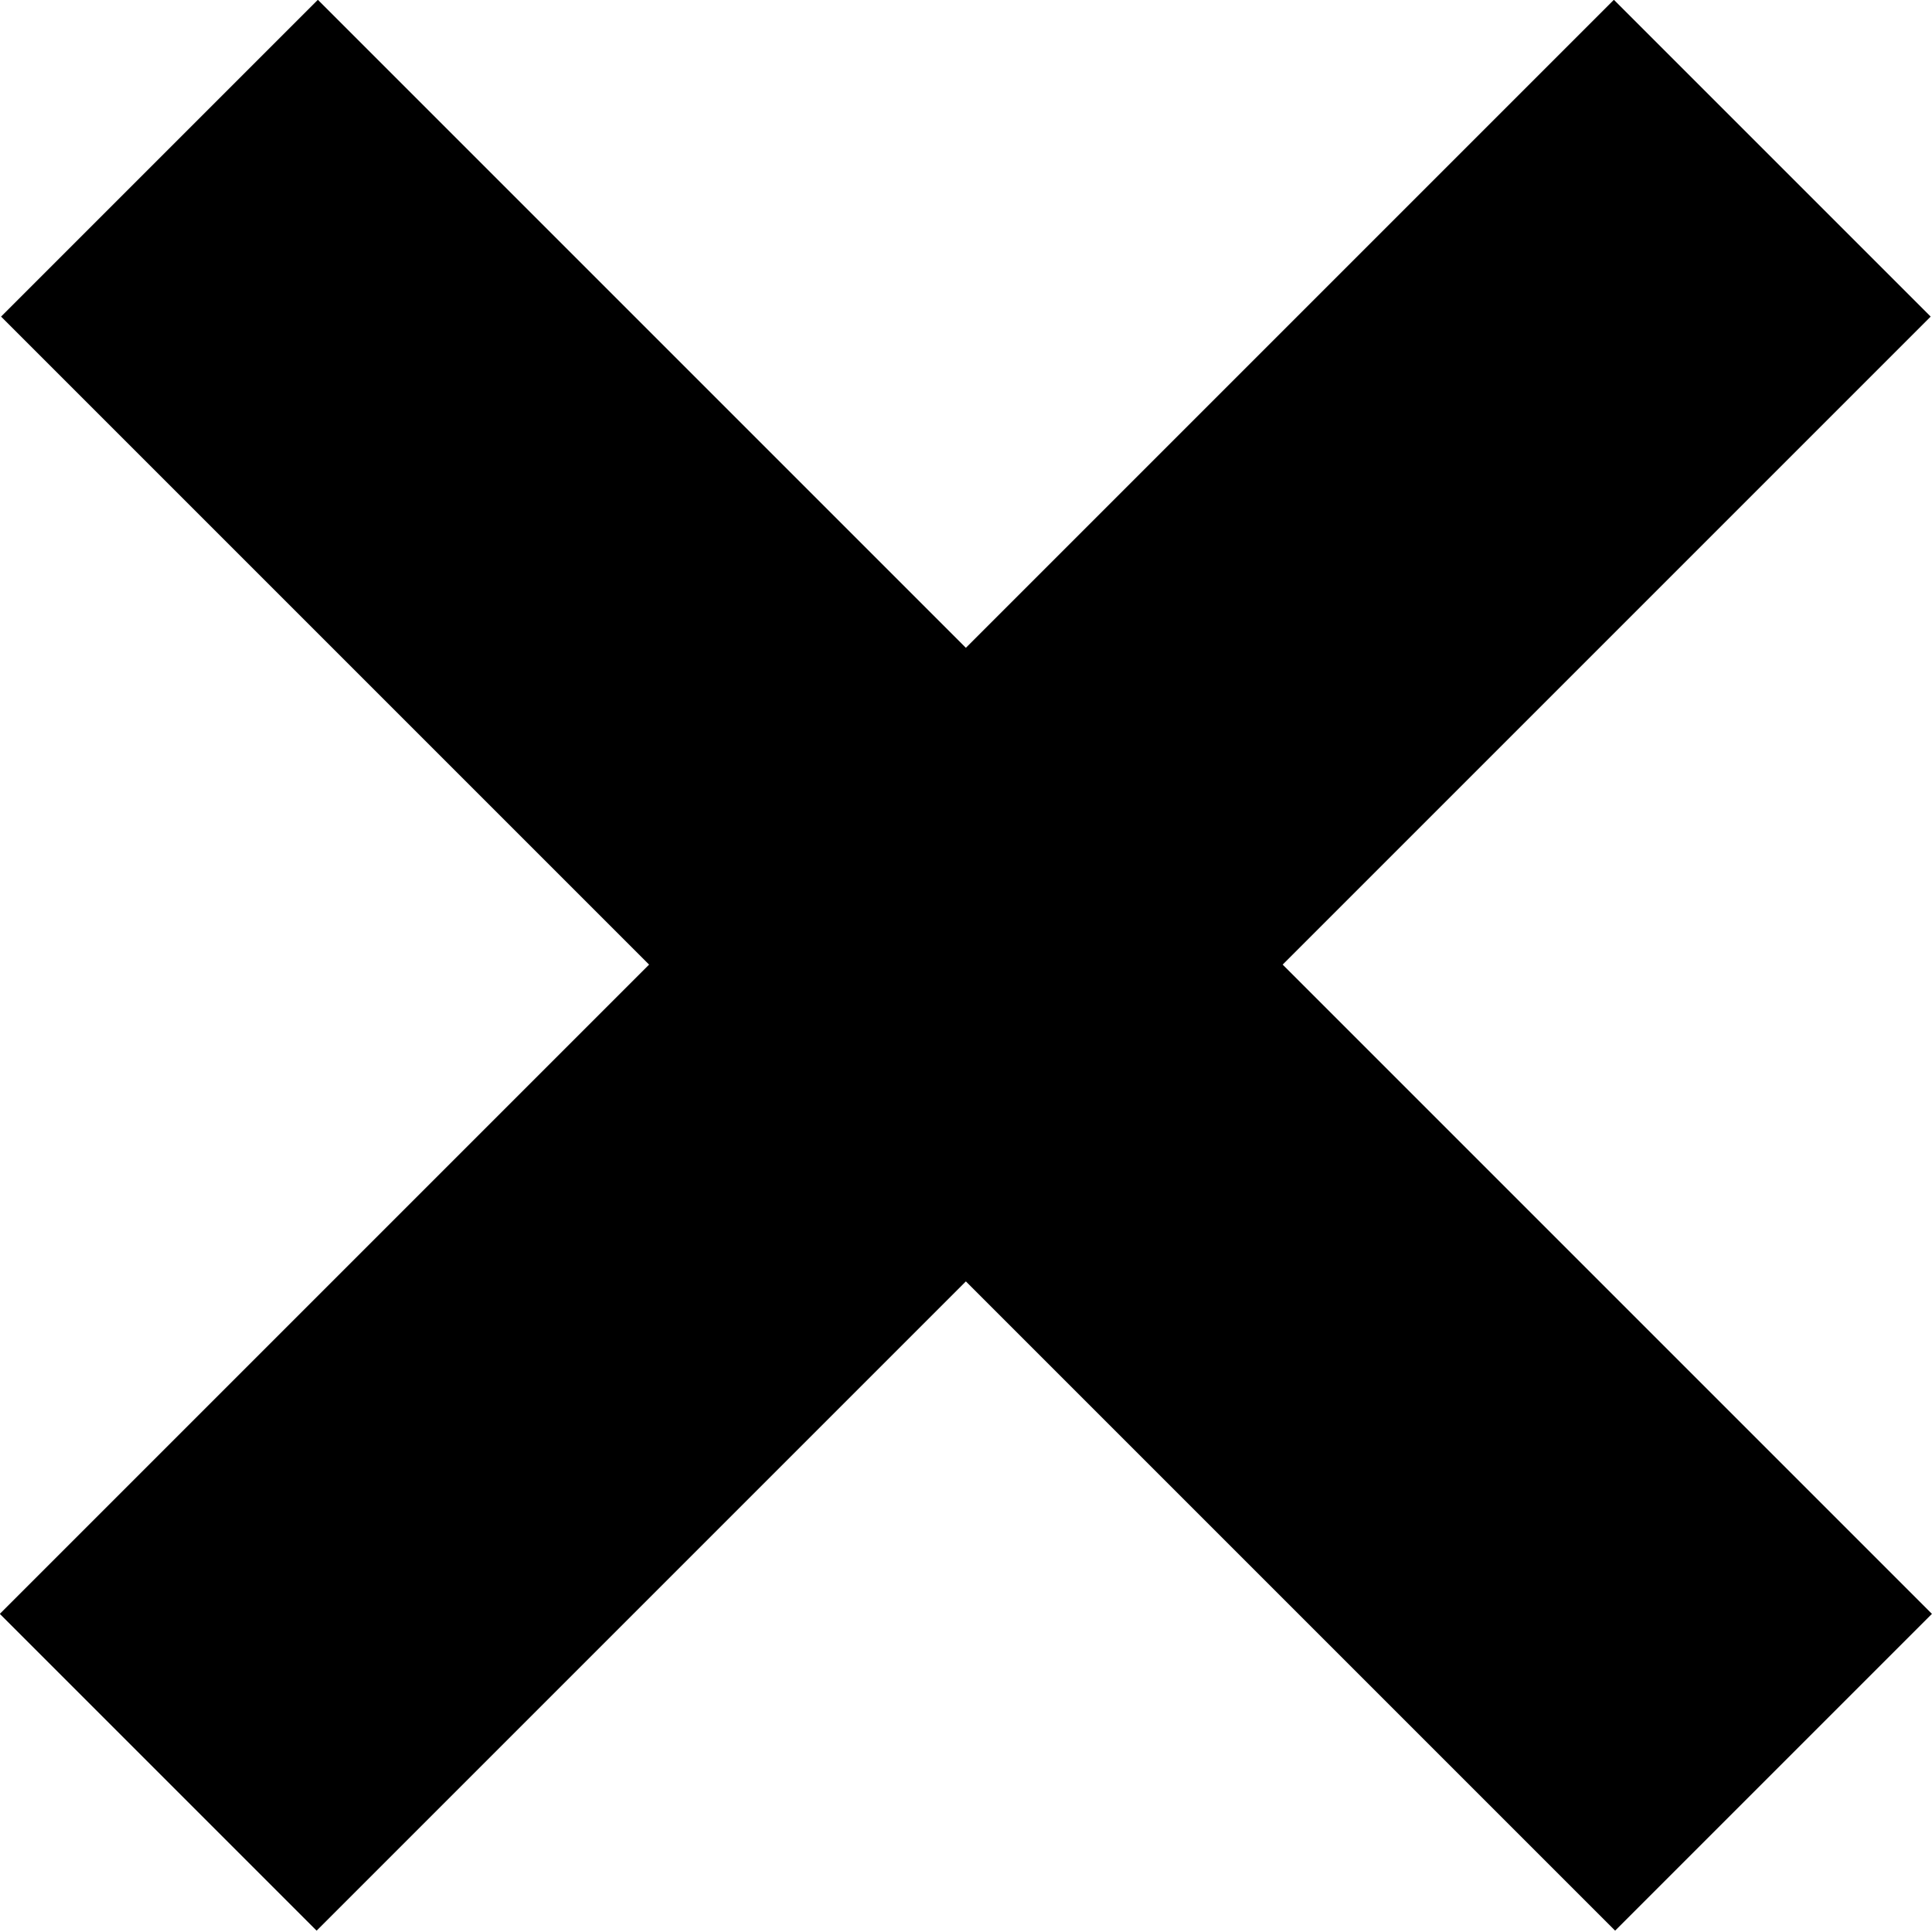 <?xml version="1.0" encoding="utf-8"?>
<!-- Generator: Adobe Illustrator 19.0.0, SVG Export Plug-In . SVG Version: 6.00 Build 0)  -->
<svg version="1.1" id="Calque_1" xmlns="http://www.w3.org/2000/svg" xmlns:xlink="http://www.w3.org/1999/xlink" x="0px" y="0px"
	 viewBox="0 0 113.4 113.4" style="enable-background:new 0 0 113.4 113.4;" xml:space="preserve">
<rect id="XMLID_36_" x="-10.3" y="43.5" transform="matrix(0.707 0.707 -0.707 0.707 56.694 -23.484)" width="134" height="26.3"/>
<rect id="XMLID_83_" x="43.5" y="-10.3" transform="matrix(0.707 0.707 -0.707 0.707 56.691 -23.484)" width="26.3" height="134"/>
</svg>
